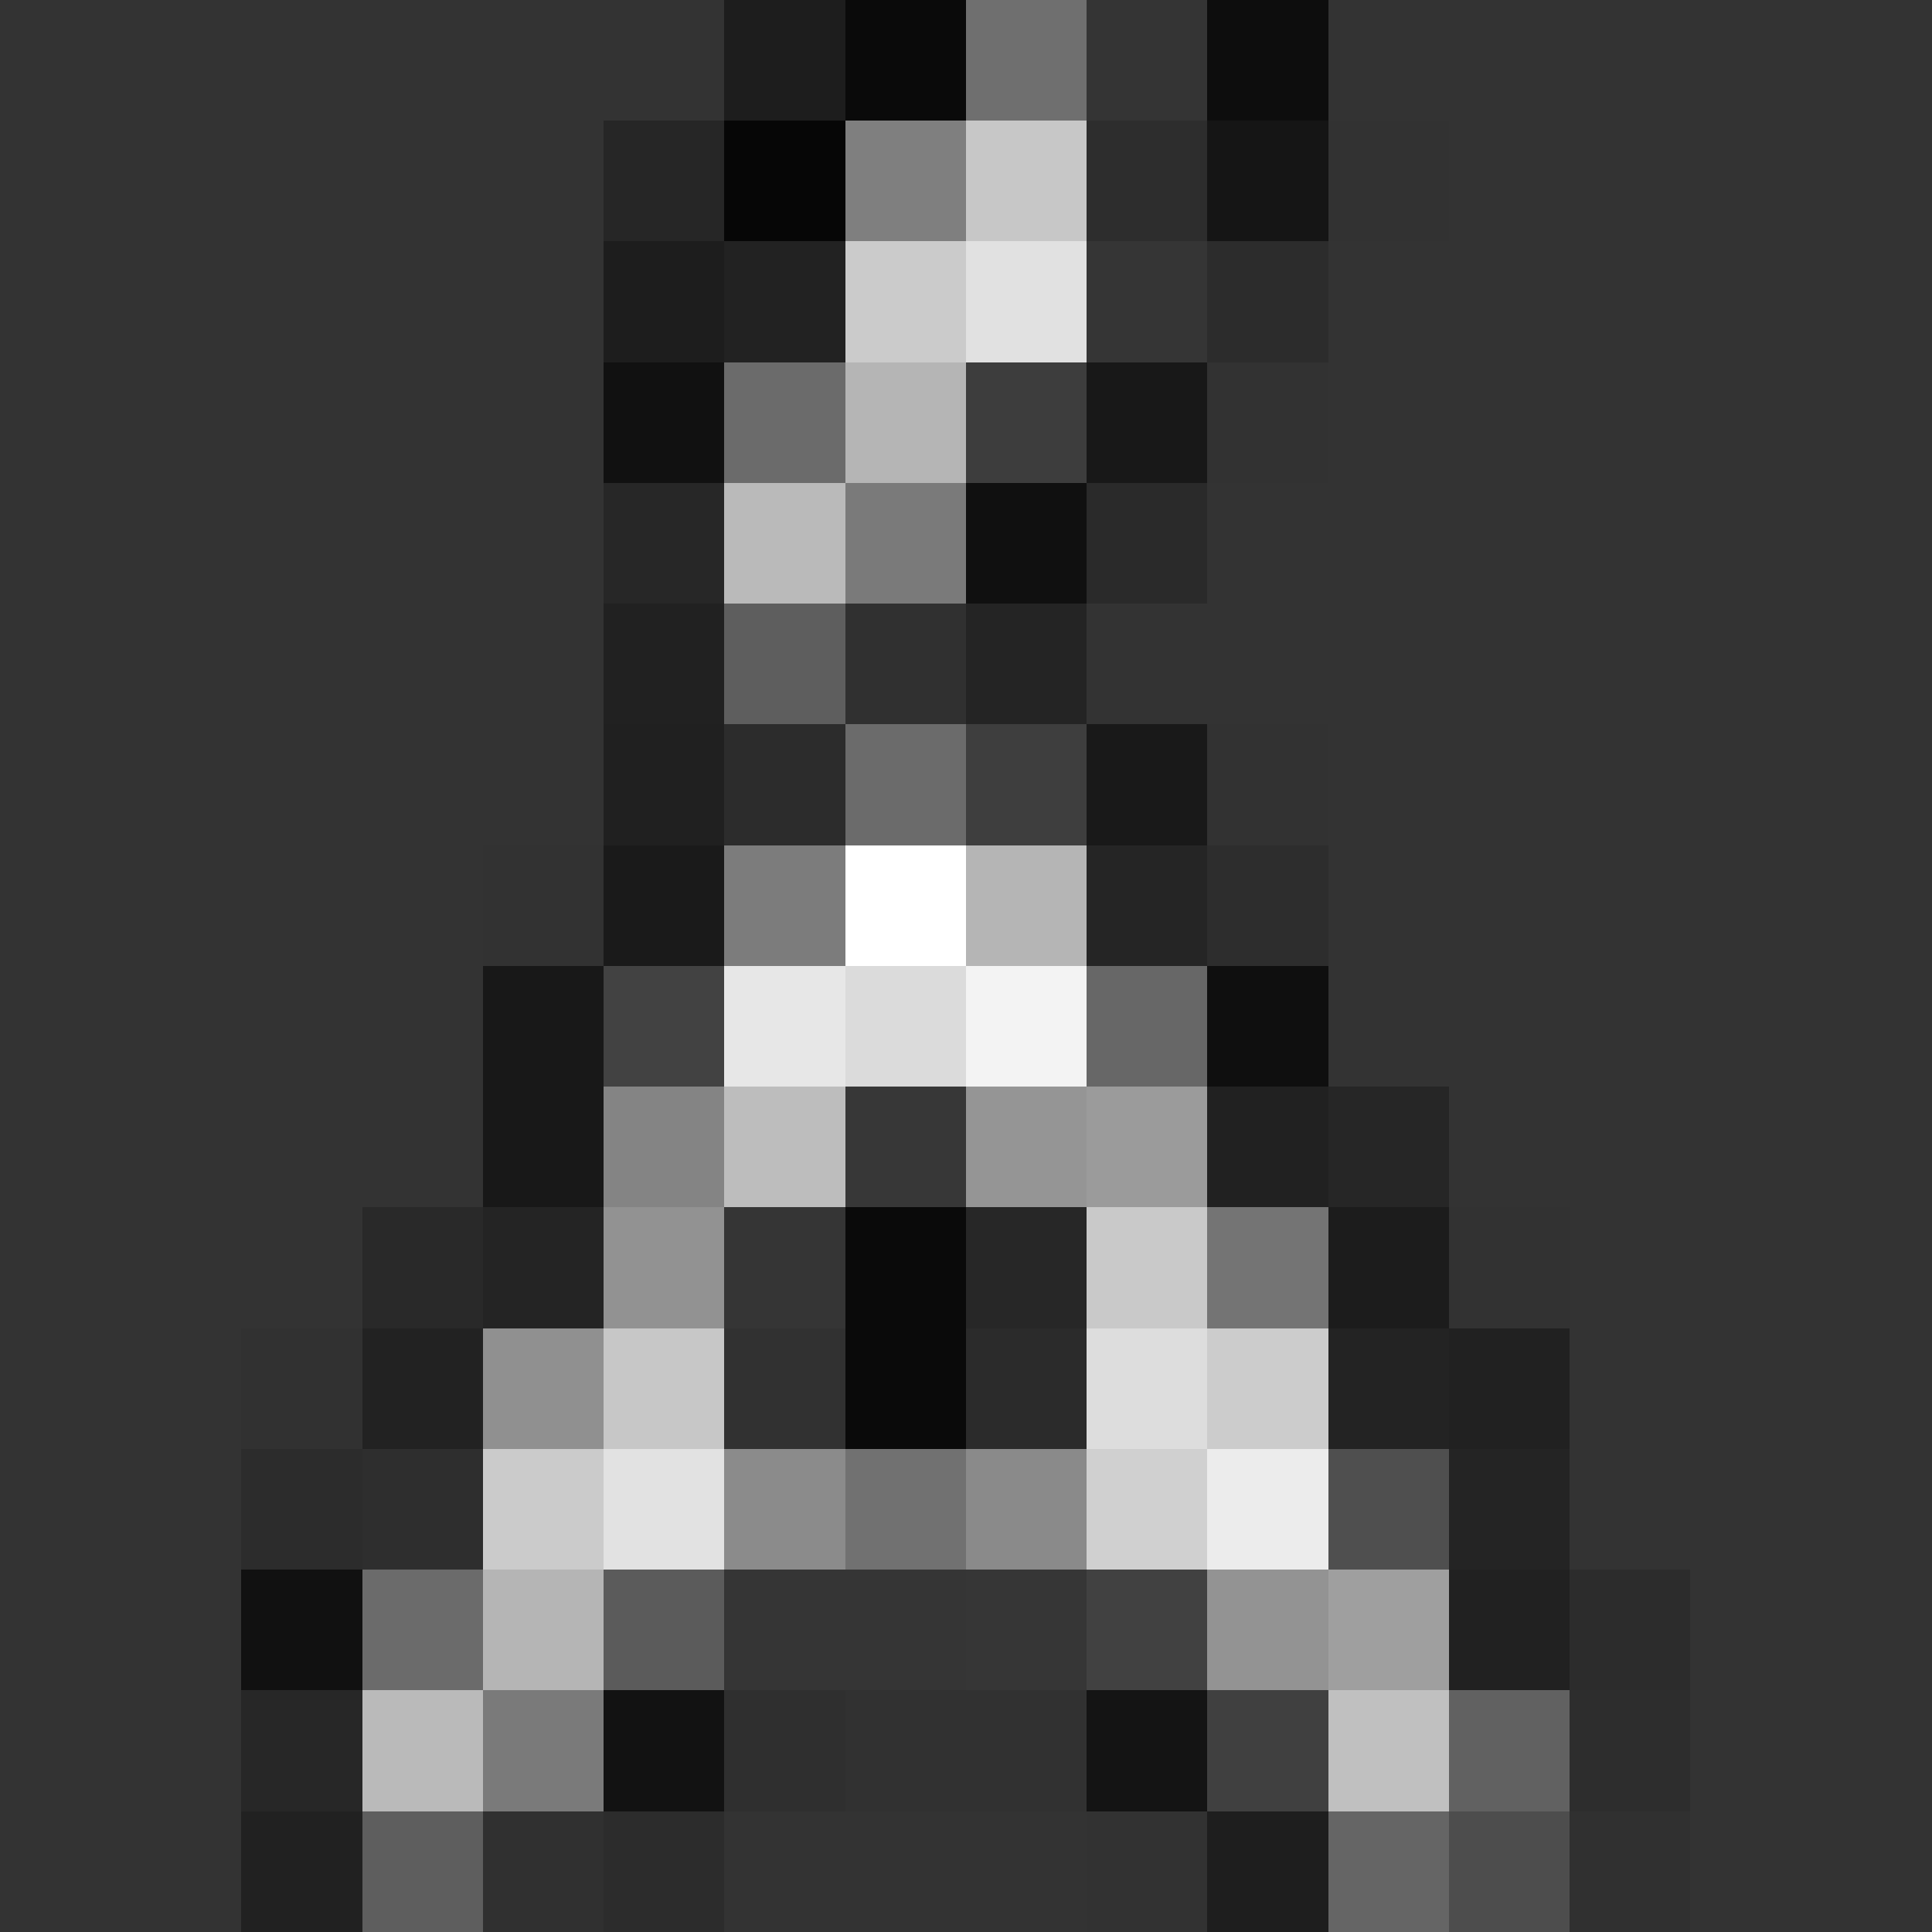 <svg xmlns="http://www.w3.org/2000/svg" viewBox="0 -0.5 16 16" shape-rendering="crispEdges">
<rect x="0" y="-0.5" width="16" height="16" fill="#333333" stroke="none"/>
<path stroke="rgba(2,2,2,0.427)" d="M6 0h1" />
<path stroke="rgba(7,7,7,0.922)" d="M7 0h1" />
<path stroke="rgba(113,113,113,0.973)" d="M8 0h1" />
<path stroke="rgba(53,53,53,0.996)" d="M9 0h1" />
<path stroke="rgba(10,10,10,0.922)" d="M10 0h1" />
<path stroke="rgba(0,0,0,0.263)" d="M5 1h1" />
<path stroke="rgba(2,2,2,0.906)" d="M6 1h1" />
<path stroke="rgba(128,128,128,0.984)" d="M7 1h1" />
<path stroke="#c7c7c7" d="M8 1h1M5 11h1" />
<path stroke="rgba(45,45,45,0.925)" d="M9 1h1" />
<path stroke="rgba(2,2,2,0.608)" d="M10 1h1" />
<path stroke="rgba(0,0,0,0.02)" d="M11 1h1M10 6h1M4 7h1" />
<path stroke="rgba(2,2,2,0.431)" d="M5 2h1" />
<path stroke="rgba(35,35,35,0.992)" d="M6 2h1" />
<path stroke="#cbcbcb" d="M7 2h1M4 12h1" />
<path stroke="rgba(226,226,226,0.992)" d="M8 2h1" />
<path stroke="rgba(55,55,55,0.722)" d="M9 2h1" />
<path stroke="rgba(12,12,12,0.169)" d="M10 2h1" />
<path stroke="rgba(7,7,7,0.757)" d="M5 3h1M2 13h1" />
<path stroke="#6b6b6b" d="M6 3h1M7 6h1M3 13h1" />
<path stroke="#b5b5b5" d="M7 3h1M8 7h1M4 13h1" />
<path stroke="rgba(61,61,61,0.949)" d="M8 3h1" />
<path stroke="rgba(7,7,7,0.612)" d="M9 3h1" />
<path stroke="rgba(0,0,0,0.012)" d="M10 3h1M12 10h1" />
<path stroke="rgba(39,39,39,0.976)" d="M5 4h1M2 14h1" />
<path stroke="#bababa" d="M6 4h1M3 14h1" />
<path stroke="#7a7a7a" d="M7 4h1M4 14h1" />
<path stroke="rgba(5,5,5,0.737)" d="M8 4h1" />
<path stroke="rgba(0,0,0,0.169)" d="M9 4h1" />
<path stroke="rgba(33,33,33,0.976)" d="M5 5h1M2 15h1" />
<path stroke="#5e5e5e" d="M6 5h1M3 15h1" />
<path stroke="#303030" d="M7 5h1M4 15h1" />
<path stroke="rgba(11,11,11,0.376)" d="M8 5h1" />
<path stroke="rgba(0,0,0,0.004)" d="M9 5h1" />
<path stroke="rgba(7,7,7,0.427)" d="M5 6h1" />
<path stroke="#2c2c2c" d="M6 6h1" />
<path stroke="#3e3e3e" d="M8 6h1" />
<path stroke="rgba(7,7,7,0.58)" d="M9 6h1" />
<path stroke="rgba(23,23,23,0.859)" d="M5 7h1" />
<path stroke="#7c7c7c" d="M6 7h1" />
<path stroke="#ffffff" d="M7 7h1" />
<path stroke="rgba(38,38,38,0.996)" d="M9 7h1" />
<path stroke="rgba(9,9,9,0.11)" d="M10 7h1" />
<path stroke="rgba(5,5,5,0.565)" d="M4 8h1" />
<path stroke="rgba(67,67,67,0.996)" d="M5 8h1" />
<path stroke="#e7e7e7" d="M6 8h1" />
<path stroke="#dbdbdb" d="M7 8h1" />
<path stroke="#f3f3f3" d="M8 8h1" />
<path stroke="#676767" d="M9 8h1" />
<path stroke="rgba(3,3,3,0.737)" d="M10 8h1" />
<path stroke="rgba(8,8,8,0.6)" d="M4 9h1" />
<path stroke="#848484" d="M5 9h1" />
<path stroke="#bdbdbd" d="M6 9h1" />
<path stroke="#373737" d="M7 9h1" />
<path stroke="#959595" d="M8 9h1" />
<path stroke="#9b9b9b" d="M9 9h1" />
<path stroke="rgba(32,32,32,0.914)" d="M10 9h1" />
<path stroke="rgba(4,4,4,0.282)" d="M11 9h1" />
<path stroke="rgba(15,15,15,0.259)" d="M3 10h1" />
<path stroke="rgba(35,35,35,0.914)" d="M4 10h1" />
<path stroke="#929292" d="M5 10h1" />
<path stroke="#353535" d="M6 10h1" />
<path stroke="#0a0a0a" d="M7 10h1M7 11h1" />
<path stroke="#272727" d="M8 10h1" />
<path stroke="#c9c9c9" d="M9 10h1" />
<path stroke="#747474" d="M10 10h1" />
<path stroke="rgba(18,18,18,0.678)" d="M11 10h1" />
<path stroke="rgba(23,23,23,0.043)" d="M2 11h1" />
<path stroke="rgba(21,21,21,0.576)" d="M3 11h1" />
<path stroke="#909090" d="M4 11h1" />
<path stroke="#313131" d="M6 11h1" />
<path stroke="#2b2b2b" d="M8 11h1" />
<path stroke="#dddddd" d="M9 11h1" />
<path stroke="#cccccc" d="M10 11h1" />
<path stroke="rgba(35,35,35,0.988)" d="M11 11h1" />
<path stroke="rgba(3,3,3,0.365)" d="M12 11h1" />
<path stroke="rgba(11,11,11,0.184)" d="M2 12h1" />
<path stroke="#2e2e2e" d="M3 12h1" />
<path stroke="#e2e2e2" d="M5 12h1" />
<path stroke="#8b8b8b" d="M6 12h1" />
<path stroke="#717171" d="M7 12h1" />
<path stroke="#8a8a8a" d="M8 12h1" />
<path stroke="#d0d0d0" d="M9 12h1" />
<path stroke="#ececec" d="M10 12h1" />
<path stroke="#4f4f4f" d="M11 12h1" />
<path stroke="rgba(11,11,11,0.373)" d="M12 12h1" />
<path stroke="#5b5b5b" d="M5 13h1" />
<path stroke="rgba(53,53,53,0.945)" d="M6 13h1" />
<path stroke="rgba(54,54,54,0.937)" d="M7 13h1" />
<path stroke="rgba(55,55,55,0.933)" d="M8 13h1" />
<path stroke="#414141" d="M9 13h1" />
<path stroke="#939393" d="M10 13h1" />
<path stroke="#9f9f9f" d="M11 13h1" />
<path stroke="rgba(30,30,30,0.867)" d="M12 13h1" />
<path stroke="rgba(13,13,13,0.149)" d="M13 13h1" />
<path stroke="rgba(8,8,8,0.761)" d="M5 14h1" />
<path stroke="rgba(10,10,10,0.102)" d="M6 14h1" />
<path stroke="rgba(17,17,17,0.059)" d="M7 14h1" />
<path stroke="rgba(0,0,0,0.047)" d="M8 14h1" />
<path stroke="rgba(2,2,2,0.624)" d="M9 14h1" />
<path stroke="rgba(65,65,65,0.992)" d="M10 14h1" />
<path stroke="#c0c0c0" d="M11 14h1" />
<path stroke="#616161" d="M12 14h1" />
<path stroke="rgba(27,27,27,0.22)" d="M13 14h1" />
<path stroke="rgba(16,16,16,0.184)" d="M5 15h1" />
<path stroke="rgba(0,0,0,0.031)" d="M9 15h1" />
<path stroke="rgba(30,30,30,0.976)" d="M10 15h1" />
<path stroke="#656565" d="M11 15h1" />
<path stroke="#4d4d4d" d="M12 15h1" />
<path stroke="rgba(37,37,37,0.216)" d="M13 15h1" />
</svg>
